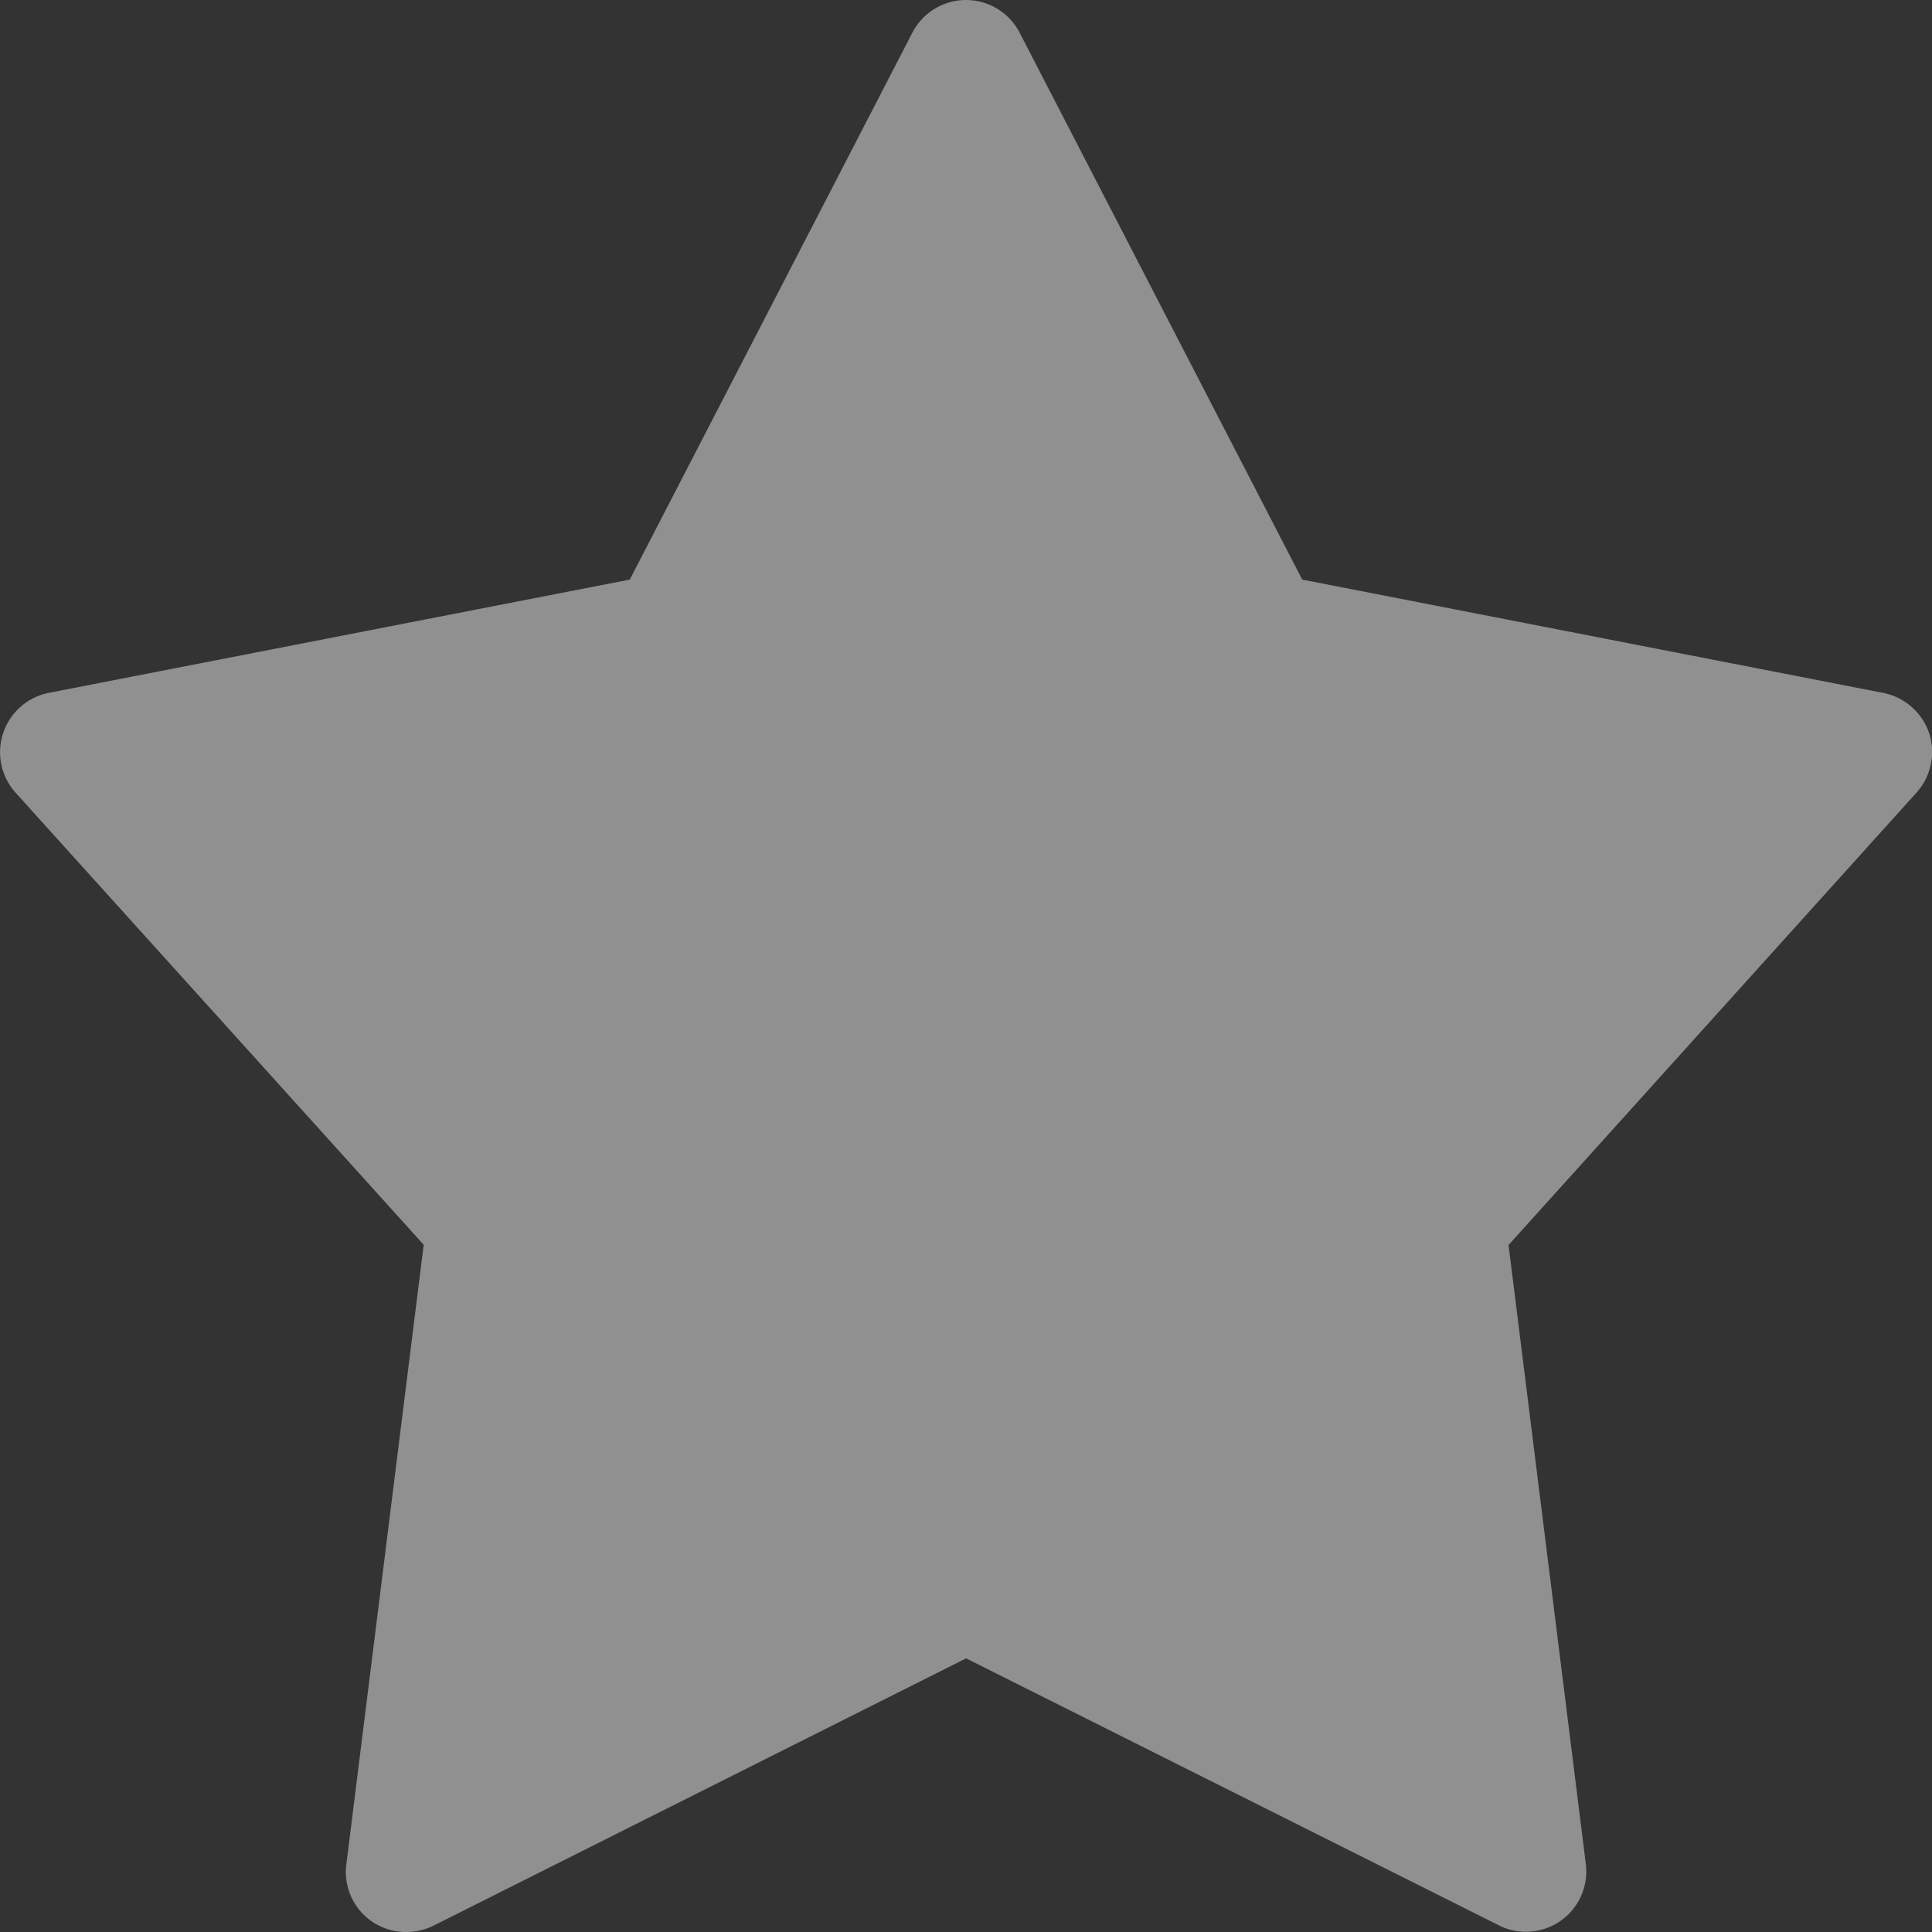 <svg xmlns="http://www.w3.org/2000/svg" width="33" height="33" viewBox="0 0 33 33"><rect x="0" y="0" width="33" height="33" fill="#333333" stroke="none"/><defs><style>.a{opacity:0.455;}.b{fill:#fff;}</style></defs><g class="a"><g transform="translate(0 0)"><path class="b" d="M32.957,12.514a1.045,1.045,0,0,0-.781-.685L22.249,9.893,17.423.553a1.031,1.031,0,0,0-1.834,0l-4.826,9.34L.836,11.828a1.034,1.034,0,0,0-.568,1.7l6.975,7.727L5.923,31.828a1.026,1.026,0,0,0,.891,1.158,1.068,1.068,0,0,0,.594-.1l9.1-4.567,9.1,4.56a1.009,1.009,0,0,0,.462.11,1.03,1.03,0,0,0,1.023-1.158l-1.32-10.572,6.968-7.727A1.041,1.041,0,0,0,32.957,12.514Z" transform="translate(-0.006 0.007)"/></g></g></svg>
